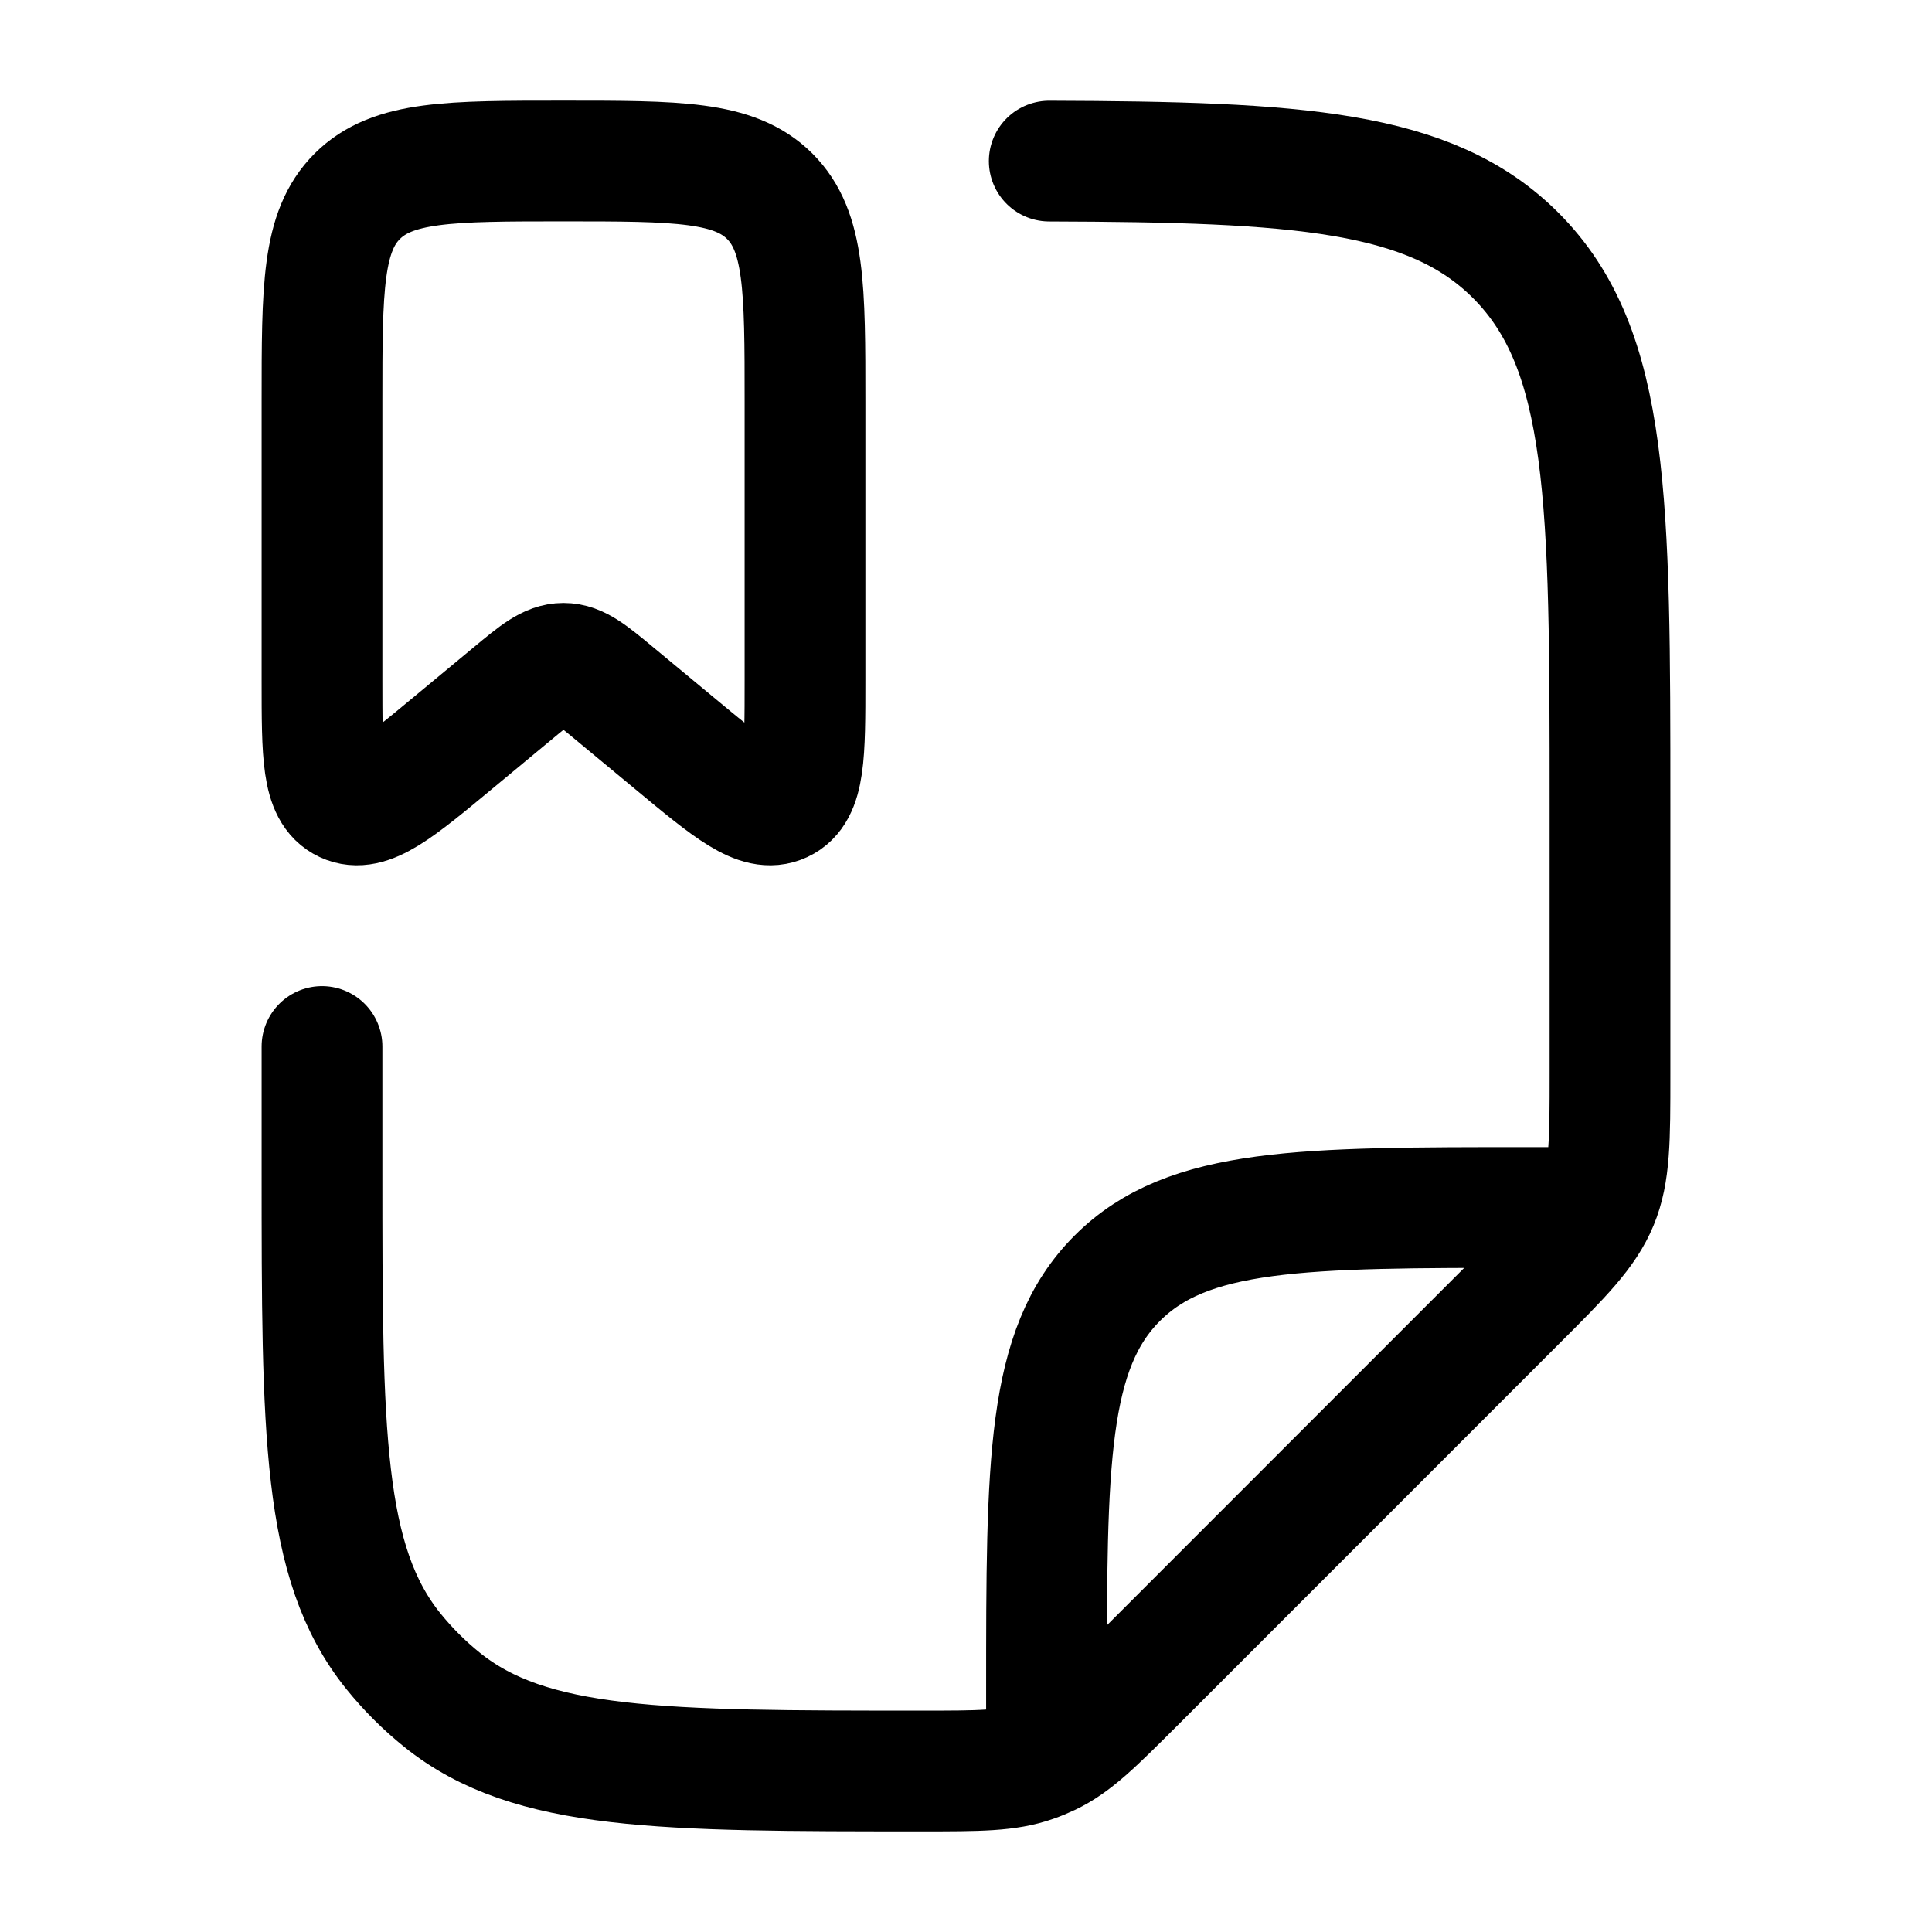 <svg viewBox="0 0 24 24" fill="none" xmlns="http://www.w3.org/2000/svg"><path d="M4 13L4 14.545C4 17.79 4 19.412 4.886 20.511C5.065 20.733 5.267 20.935 5.489 21.114C6.588 22 8.211 22 11.456 22C12.161 22 12.514 22 12.837 21.886C12.904 21.863 12.97 21.835 13.034 21.805C13.344 21.657 13.593 21.407 14.092 20.909L18.828 16.172C19.407 15.594 19.695 15.305 19.848 14.937C20 14.57 20 14.161 20 13.344V10C20 6.229 20 4.344 18.828 3.172C17.769 2.113 16.127 2.011 13.034 2.001M13 21.5V21C13 18.172 13 16.758 13.879 15.879C14.757 15 16.172 15 19 15H19.5" stroke="currentColor" stroke-width="1.5" stroke-linecap="round" stroke-linejoin="round"/><path d="M4 8.453V4.987C4 3.579 4 2.875 4.439 2.437C4.879 2 5.586 2 7 2C8.414 2 9.121 2 9.561 2.437C10 2.875 10 3.579 10 4.987V8.453C10 9.373 10 9.833 9.712 9.967C9.424 10.102 9.069 9.807 8.36 9.218L7.64 8.621C7.334 8.367 7.181 8.24 7 8.24C6.819 8.24 6.666 8.367 6.36 8.621L5.64 9.218C4.931 9.807 4.576 10.102 4.288 9.967C4 9.833 4 9.373 4 8.453Z" stroke="currentColor" stroke-width="1.5" stroke-linecap="round" stroke-linejoin="round"/></svg>